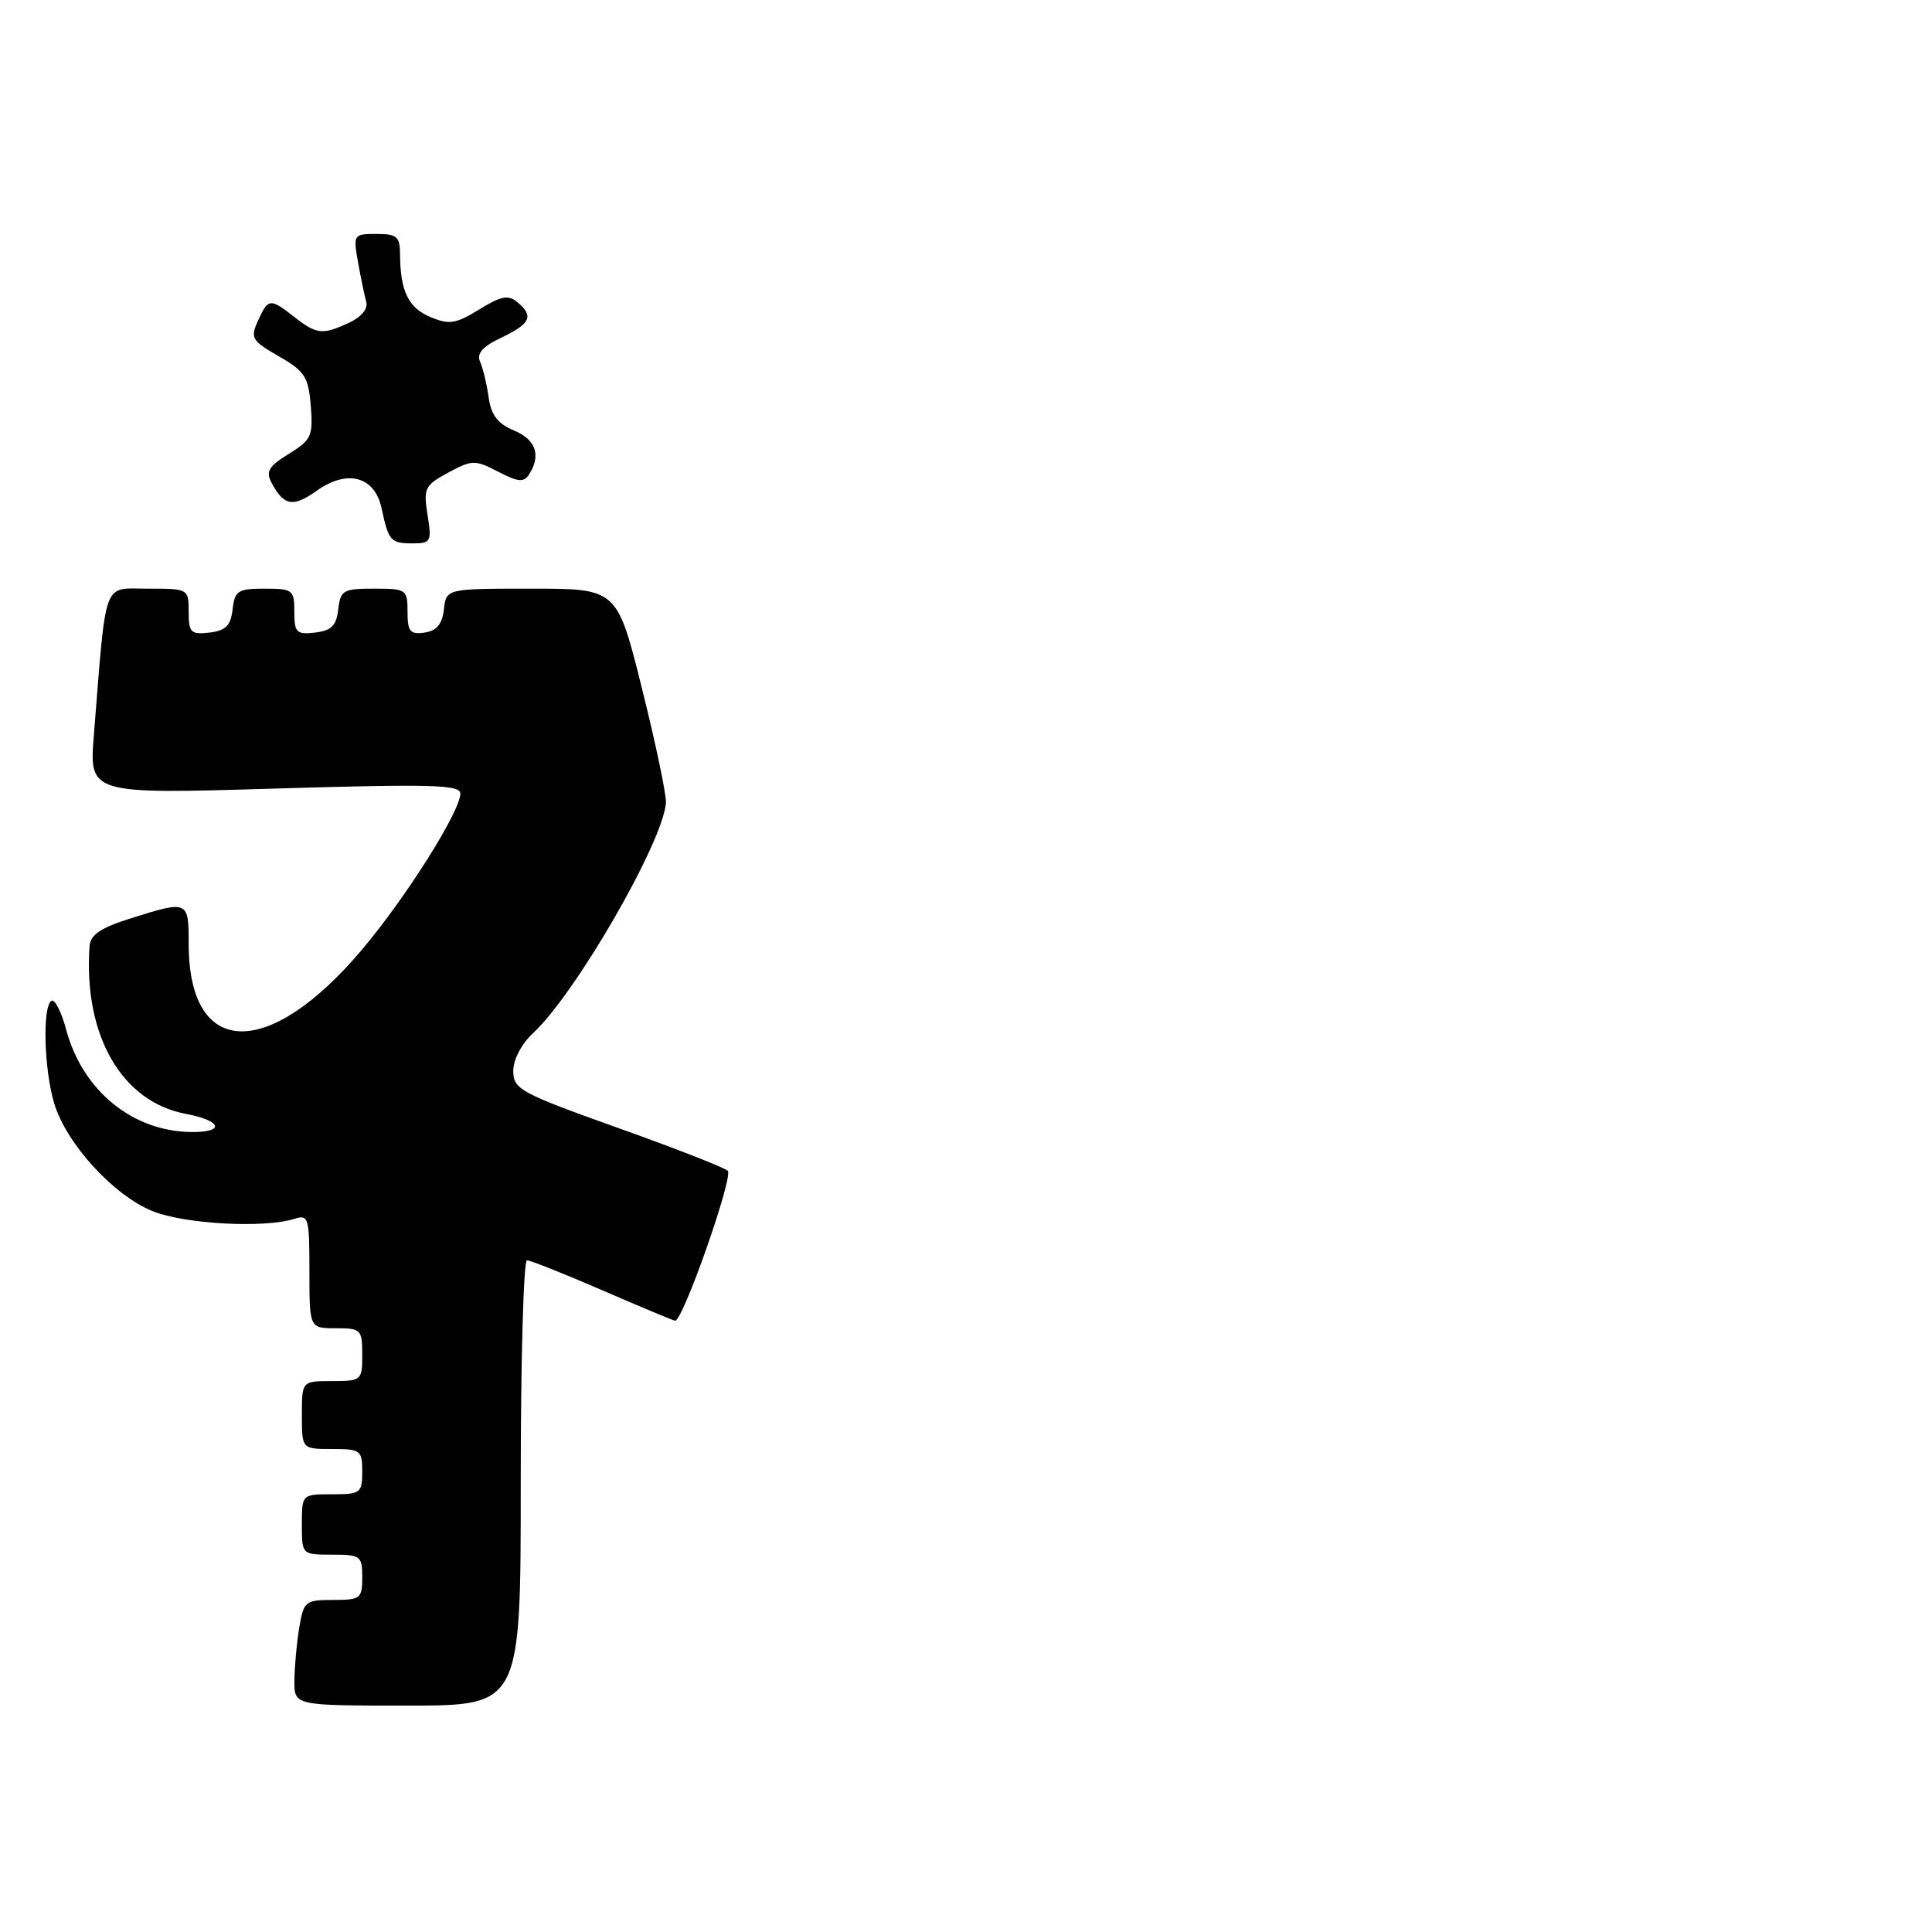 <?xml version="1.0" encoding="UTF-8" standalone="no"?>
<!DOCTYPE svg PUBLIC "-//W3C//DTD SVG 1.1//EN" "http://www.w3.org/Graphics/SVG/1.1/DTD/svg11.dtd" >
<svg xmlns="http://www.w3.org/2000/svg" xmlns:xlink="http://www.w3.org/1999/xlink" version="1.1" viewBox="0 0 256 256">
 <g >
 <path fill="currentColor"
d=" M 69.00 196.50 C 69.00 180.28 69.37 167.00 69.83 167.00 C 70.28 167.00 74.81 168.80 79.88 171.00 C 84.95 173.20 89.26 175.00 89.46 175.00 C 90.51 175.00 97.23 155.84 96.43 155.13 C 95.92 154.68 89.32 152.10 81.76 149.41 C 68.95 144.83 68.02 144.33 68.01 141.92 C 68.00 140.42 69.09 138.34 70.61 136.92 C 76.28 131.67 87.87 111.57 88.24 106.37 C 88.31 105.34 86.89 98.54 85.07 91.25 C 81.77 78.00 81.77 78.00 70.45 78.00 C 59.13 78.00 59.13 78.00 58.82 80.75 C 58.59 82.72 57.86 83.59 56.25 83.82 C 54.34 84.09 54.00 83.68 54.00 81.07 C 54.00 78.11 53.85 78.00 49.57 78.00 C 45.47 78.00 45.11 78.21 44.82 80.75 C 44.57 82.91 43.91 83.57 41.75 83.82 C 39.28 84.10 39.00 83.82 39.00 81.07 C 39.00 78.16 38.79 78.00 35.07 78.00 C 31.52 78.00 31.10 78.27 30.82 80.75 C 30.57 82.91 29.91 83.57 27.75 83.82 C 25.28 84.10 25.00 83.82 25.00 81.07 C 25.00 78.02 24.96 78.00 19.60 78.00 C 13.54 78.00 14.12 76.42 12.44 97.37 C 11.81 105.23 11.81 105.23 36.40 104.49 C 57.13 103.87 61.00 103.97 61.00 105.15 C 61.00 107.49 53.83 118.88 48.00 125.79 C 35.55 140.57 25.00 140.23 25.00 125.05 C 25.00 119.32 24.93 119.29 17.34 121.68 C 13.26 122.97 11.97 123.85 11.86 125.43 C 11.06 137.20 16.13 146.00 24.61 147.59 C 29.31 148.47 29.89 150.00 25.53 150.00 C 17.65 150.00 10.95 144.57 8.77 136.44 C 8.14 134.06 7.25 132.34 6.81 132.62 C 5.61 133.36 5.83 141.70 7.18 146.19 C 8.77 151.53 15.05 158.40 20.23 160.49 C 24.49 162.20 34.99 162.77 38.98 161.51 C 40.89 160.90 41.00 161.29 41.00 168.43 C 41.00 176.00 41.00 176.00 44.50 176.00 C 47.83 176.00 48.00 176.17 48.00 179.50 C 48.00 182.92 47.90 183.00 44.00 183.00 C 40.00 183.00 40.00 183.00 40.00 187.50 C 40.00 192.00 40.00 192.00 44.00 192.00 C 47.78 192.00 48.00 192.17 48.00 195.00 C 48.00 197.83 47.78 198.00 44.00 198.00 C 40.00 198.00 40.00 198.00 40.00 202.00 C 40.00 206.00 40.00 206.00 44.00 206.00 C 47.78 206.00 48.00 206.17 48.00 209.00 C 48.00 211.82 47.76 212.00 44.13 212.00 C 40.44 212.00 40.23 212.17 39.64 215.75 C 39.30 217.81 39.02 220.96 39.01 222.75 C 39.00 226.00 39.00 226.00 54.00 226.00 C 69.00 226.00 69.00 226.00 69.00 196.50 Z  M 56.65 68.22 C 56.09 64.70 56.28 64.30 59.40 62.62 C 62.56 60.92 62.93 60.91 66.01 62.50 C 68.69 63.89 69.42 63.95 70.12 62.84 C 71.72 60.31 71.00 58.24 68.10 57.04 C 65.96 56.15 65.08 55.01 64.75 52.67 C 64.51 50.93 64.00 48.80 63.62 47.95 C 63.13 46.83 63.92 45.93 66.47 44.72 C 70.33 42.87 70.77 41.88 68.53 40.02 C 67.34 39.04 66.36 39.23 63.49 41.01 C 60.41 42.91 59.53 43.05 57.06 42.02 C 54.12 40.81 53.04 38.59 53.01 33.75 C 53.00 31.34 52.61 31.00 49.89 31.00 C 46.84 31.00 46.79 31.08 47.44 34.75 C 47.81 36.81 48.30 39.17 48.53 40.00 C 48.79 40.90 47.89 42.00 46.28 42.75 C 42.75 44.40 41.96 44.32 39.00 42.00 C 35.79 39.49 35.54 39.51 34.19 42.49 C 33.14 44.79 33.35 45.14 36.94 47.21 C 40.39 49.19 40.87 49.94 41.18 53.79 C 41.50 57.77 41.25 58.30 38.27 60.14 C 35.57 61.81 35.18 62.48 36.01 64.02 C 37.63 67.04 38.84 67.25 41.96 65.03 C 46.02 62.14 49.65 63.11 50.56 67.34 C 51.49 71.69 51.76 72.00 54.69 72.00 C 57.10 72.00 57.22 71.77 56.65 68.22 Z "/>
</g>
</svg>